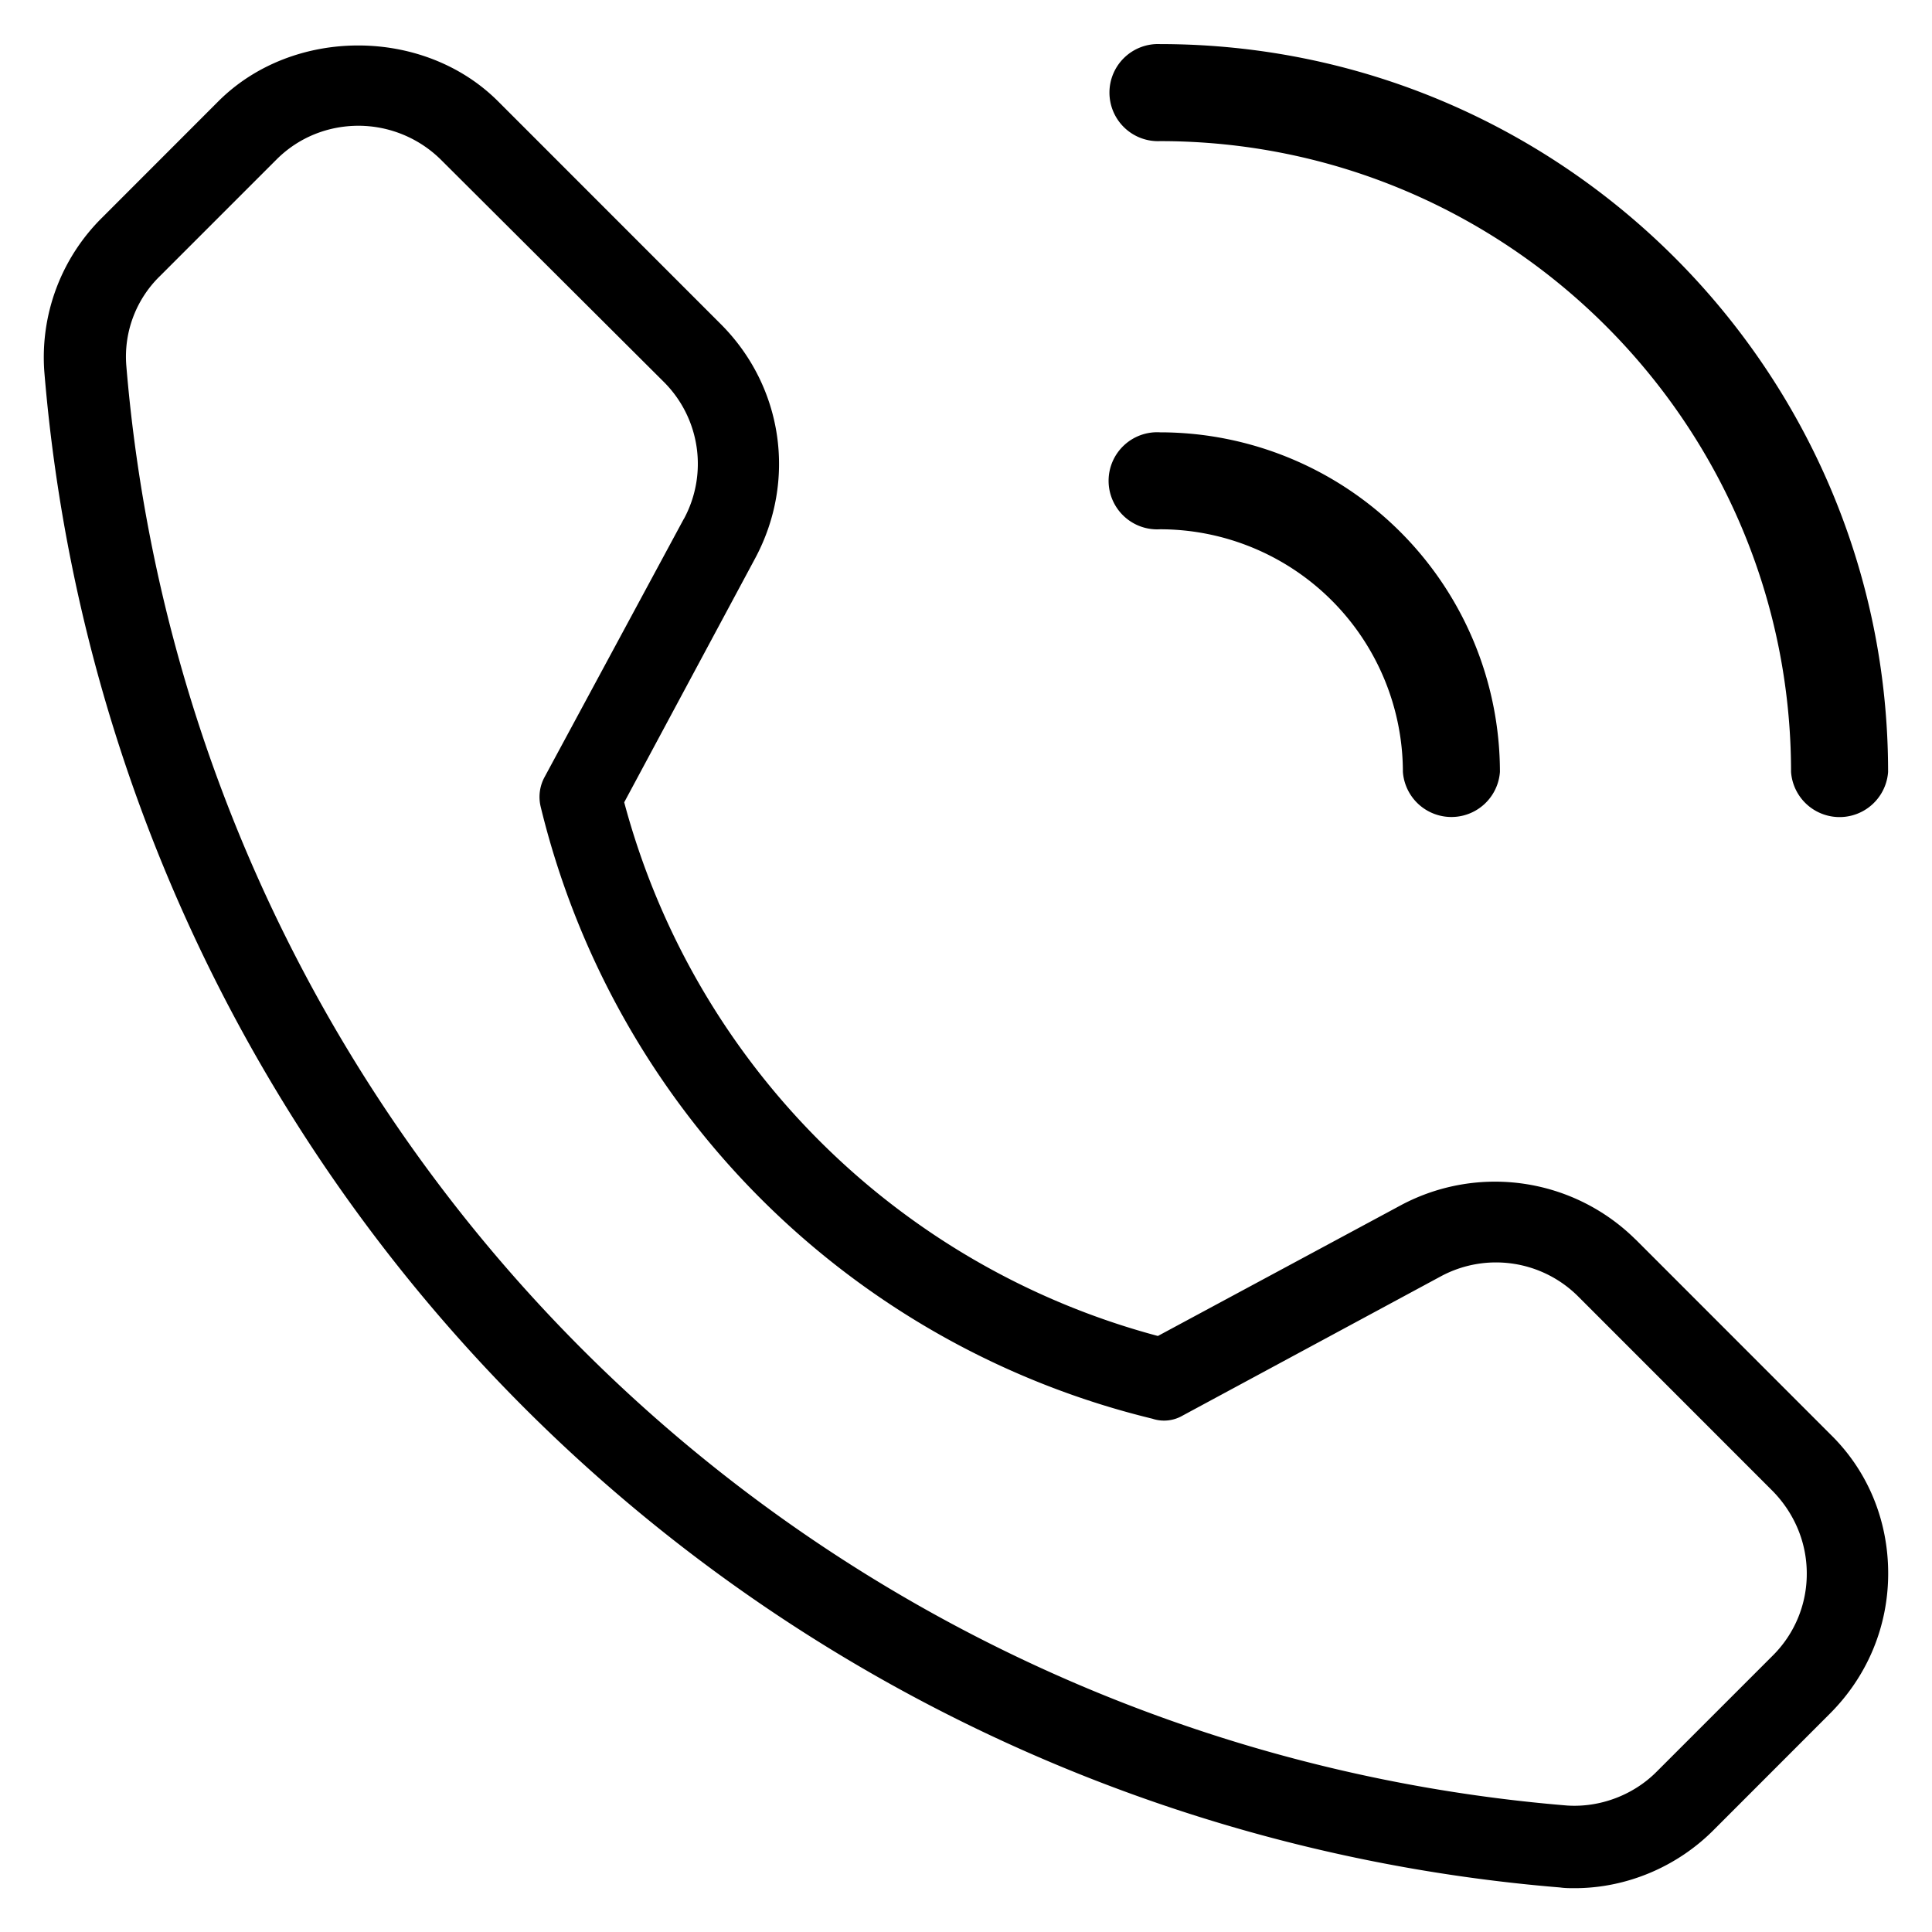 <svg viewBox="0 0 22 22">
    <path fill-rule="evenodd" d="M13.21 1.607a.553.553 0 110-1.105c4.572 0 8.29 3.718 8.29 8.289a.554.554 0 01-1.105 0c0-3.961-3.223-7.184-7.184-7.184zm0 4.42a.553.553 0 110-1.104A3.872 3.872 0 0117.08 8.79a.554.554 0 01-1.105 0 2.767 2.767 0 00-2.763-2.763zM7.787 5.91a1.317 1.317 0 00-.232-1.565l-2.538-2.53a1.339 1.339 0 00-.933-.383c-.355 0-.687.136-.935.384L1.823 3.142a1.281 1.281 0 00-.385 1.018 17.94 17.94 0 0016.409 16.4c.373.024.752-.119 1.016-.384l1.326-1.326a1.31 1.31 0 00.385-.933c0-.348-.137-.68-.386-.936l-2.22-2.221a1.324 1.324 0 00-1.563-.225l-2.939 1.585a.42.42 0 01-.344.035 9.468 9.468 0 01-6.966-6.972.473.473 0 01.046-.336L7.786 5.91zm10.837 8.203l2.221 2.222c.424.415.656.977.656 1.582 0 .601-.235 1.167-.662 1.595l-1.318 1.319c-.42.426-.999.67-1.59.67-.055 0-.11 0-.165-.008A18.871 18.871 0 01.505 4.236a2.236 2.236 0 01.663-1.763l1.319-1.32c.848-.847 2.336-.847 3.184 0l2.537 2.538c.708.708.866 1.779.392 2.665l-1.492 2.78a8.58 8.58 0 006.077 6.077l2.773-1.492a2.274 2.274 0 012.665.392z"/>
</svg>
